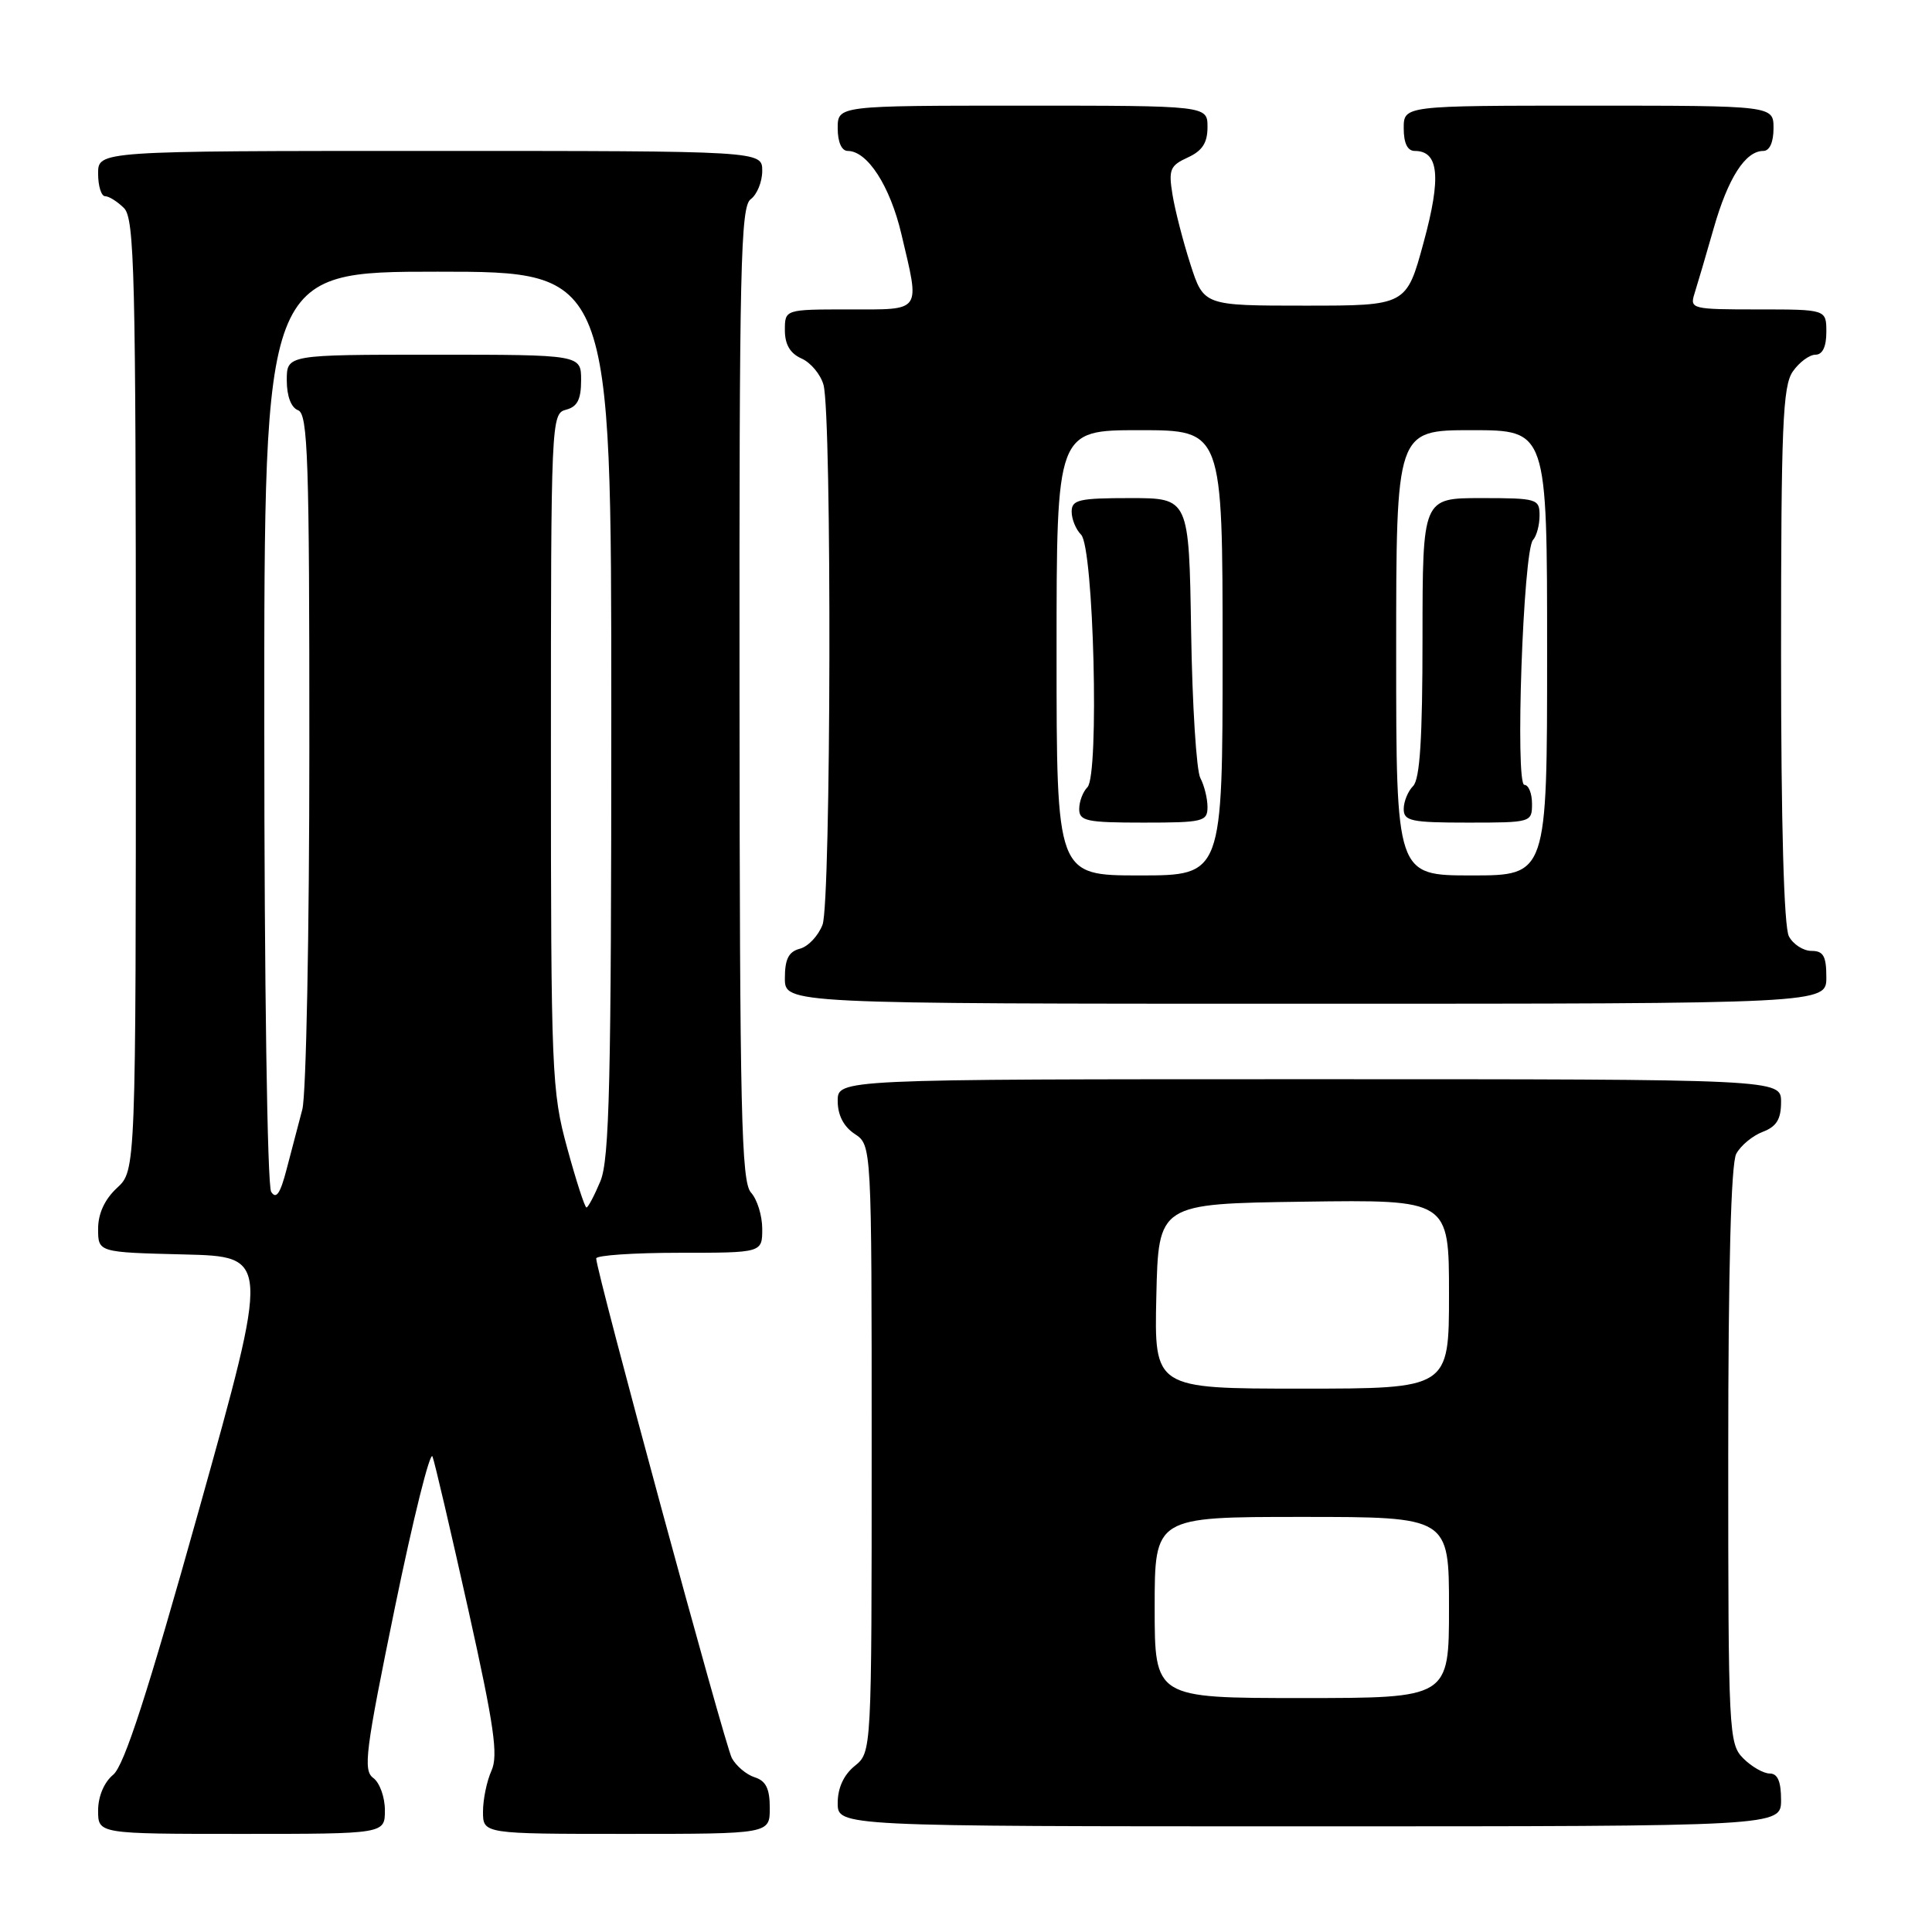 <?xml version="1.0" encoding="UTF-8" standalone="no"?>
<!DOCTYPE svg PUBLIC "-//W3C//DTD SVG 1.1//EN" "http://www.w3.org/Graphics/SVG/1.1/DTD/svg11.dtd" >
<svg xmlns="http://www.w3.org/2000/svg" xmlns:xlink="http://www.w3.org/1999/xlink" version="1.1" viewBox="0 0 256 256">
 <g >
 <path fill="currentColor"
d=" M 51.00 239.86 C 51.00 238.13 50.31 236.21 49.46 235.59 C 48.09 234.59 48.41 232.06 52.33 212.98 C 54.76 201.17 57.00 192.18 57.31 193.00 C 57.62 193.82 59.75 202.97 62.06 213.33 C 65.49 228.73 66.04 232.61 65.12 234.63 C 64.51 235.98 64.00 238.42 64.00 240.05 C 64.00 243.00 64.00 243.00 83.00 243.00 C 102.00 243.00 102.00 243.00 102.00 239.57 C 102.00 237.01 101.49 235.97 100.00 235.50 C 98.90 235.15 97.54 234.00 96.97 232.95 C 96.04 231.20 79.00 168.46 79.00 166.75 C 79.00 166.34 83.95 166.00 90.00 166.00 C 101.00 166.00 101.00 166.00 101.00 162.83 C 101.00 161.08 100.33 158.92 99.51 158.02 C 98.23 156.60 98.02 147.50 97.99 91.94 C 97.95 35.26 98.13 27.38 99.47 26.40 C 100.31 25.78 101.00 24.09 101.00 22.64 C 101.00 20.00 101.00 20.00 57.00 20.00 C 13.00 20.00 13.00 20.00 13.00 23.00 C 13.00 24.65 13.42 26.00 13.93 26.00 C 14.44 26.00 15.56 26.71 16.43 27.57 C 17.82 28.97 18.00 36.20 18.00 92.12 C 18.00 155.10 18.00 155.10 15.50 157.41 C 13.87 158.92 13.00 160.81 13.00 162.83 C 13.00 165.94 13.00 165.94 24.38 166.22 C 35.75 166.50 35.75 166.50 26.38 200.00 C 19.54 224.43 16.46 233.95 15.00 235.16 C 13.79 236.16 13.00 238.04 13.00 239.91 C 13.00 243.00 13.00 243.00 32.00 243.00 C 51.00 243.00 51.00 243.00 51.00 239.86 Z  M 236.00 238.50 C 236.00 236.06 235.55 235.00 234.50 235.00 C 233.68 235.00 232.10 234.10 231.00 233.00 C 229.07 231.07 229.00 229.67 229.00 192.93 C 229.00 168.01 229.37 154.18 230.06 152.89 C 230.64 151.80 232.22 150.49 233.56 149.98 C 235.40 149.28 236.00 148.31 236.00 146.02 C 236.00 143.00 236.00 143.00 173.50 143.00 C 111.00 143.00 111.00 143.00 111.00 145.88 C 111.00 147.75 111.78 149.28 113.25 150.25 C 115.50 151.74 115.50 151.74 115.50 191.96 C 115.50 232.18 115.50 232.18 113.25 234.00 C 111.80 235.18 111.00 236.91 111.00 238.91 C 111.00 242.00 111.00 242.00 173.50 242.00 C 236.00 242.00 236.00 242.00 236.00 238.50 Z  M 242.00 129.50 C 242.00 126.69 241.61 126.00 240.04 126.00 C 238.95 126.00 237.60 125.13 237.04 124.07 C 236.38 122.84 236.00 109.24 236.00 86.79 C 236.00 56.42 236.22 51.13 237.56 49.22 C 238.41 48.00 239.76 47.00 240.56 47.00 C 241.49 47.00 242.00 45.95 242.00 44.00 C 242.00 41.00 242.00 41.00 232.93 41.00 C 224.17 41.00 223.89 40.93 224.53 38.90 C 224.90 37.74 226.04 33.86 227.07 30.26 C 228.98 23.57 231.27 20.00 233.65 20.00 C 234.48 20.00 235.00 18.85 235.00 17.00 C 235.00 14.00 235.00 14.00 210.50 14.00 C 186.00 14.00 186.00 14.00 186.00 17.00 C 186.00 18.97 186.50 20.00 187.46 20.00 C 190.66 20.00 191.00 23.46 188.64 32.11 C 186.36 40.50 186.36 40.50 172.93 40.50 C 159.50 40.50 159.50 40.50 157.73 35.00 C 156.76 31.98 155.69 27.83 155.36 25.78 C 154.82 22.47 155.04 21.94 157.38 20.87 C 159.31 19.99 160.00 18.93 160.00 16.84 C 160.00 14.00 160.00 14.00 135.50 14.00 C 111.00 14.00 111.00 14.00 111.00 17.00 C 111.00 18.82 111.52 20.00 112.33 20.00 C 114.94 20.00 117.94 24.65 119.44 31.02 C 121.91 41.50 122.26 41.00 112.50 41.00 C 104.00 41.00 104.00 41.00 104.00 43.76 C 104.00 45.65 104.70 46.84 106.22 47.51 C 107.44 48.06 108.74 49.62 109.12 51.00 C 110.24 55.10 110.12 119.55 108.99 122.53 C 108.43 124.00 107.08 125.43 105.99 125.71 C 104.50 126.10 104.00 127.08 104.00 129.62 C 104.00 133.00 104.00 133.00 173.00 133.00 C 242.00 133.00 242.00 133.00 242.00 129.50 Z  M 75.16 152.13 C 73.10 144.61 73.00 142.24 73.00 99.54 C 73.00 55.65 73.04 54.80 75.00 54.29 C 76.50 53.90 77.00 52.93 77.00 50.38 C 77.00 47.00 77.00 47.00 57.50 47.00 C 38.00 47.00 38.00 47.00 38.00 50.39 C 38.00 52.49 38.57 54.01 39.50 54.36 C 40.80 54.86 41.00 60.78 40.99 99.22 C 40.99 123.57 40.57 145.07 40.06 147.00 C 39.55 148.93 38.61 152.49 37.98 154.92 C 37.14 158.17 36.59 158.96 35.93 157.92 C 35.42 157.12 35.02 130.20 35.02 96.25 C 35.00 36.00 35.00 36.00 58.00 36.00 C 81.00 36.00 81.00 36.00 81.00 94.53 C 81.00 143.38 80.76 153.64 79.55 156.53 C 78.75 158.44 77.92 160.00 77.71 160.00 C 77.49 160.00 76.34 156.46 75.16 152.13 Z  M 153.00 213.00 C 153.00 201.00 153.00 201.00 172.50 201.00 C 192.00 201.00 192.00 201.00 192.00 213.00 C 192.00 225.00 192.00 225.00 172.50 225.00 C 153.00 225.00 153.00 225.00 153.00 213.00 Z  M 153.22 171.75 C 153.50 159.50 153.50 159.50 172.75 159.23 C 192.00 158.96 192.00 158.96 192.00 171.48 C 192.00 184.00 192.00 184.00 172.47 184.00 C 152.94 184.00 152.94 184.00 153.22 171.75 Z  M 140.00 86.50 C 140.00 57.00 140.00 57.00 151.00 57.00 C 162.00 57.00 162.00 57.00 162.00 86.50 C 162.00 116.00 162.00 116.00 151.00 116.00 C 140.00 116.00 140.00 116.00 140.00 86.50 Z  M 160.00 106.93 C 160.00 105.80 159.57 104.07 159.05 103.09 C 158.53 102.12 157.98 93.37 157.83 83.66 C 157.55 66.00 157.55 66.00 149.78 66.00 C 142.95 66.00 142.00 66.22 142.00 67.80 C 142.00 68.79 142.56 70.16 143.25 70.85 C 144.92 72.51 145.68 102.72 144.09 104.31 C 143.49 104.91 143.00 106.21 143.00 107.20 C 143.00 108.79 143.98 109.00 151.50 109.00 C 159.42 109.00 160.00 108.86 160.00 106.93 Z  M 185.00 86.50 C 185.00 57.00 185.00 57.00 195.00 57.00 C 205.00 57.00 205.00 57.00 205.00 86.50 C 205.00 116.00 205.00 116.00 195.00 116.00 C 185.00 116.00 185.00 116.00 185.00 86.50 Z  M 203.00 106.50 C 203.00 105.12 202.54 104.00 201.99 104.00 C 200.74 104.00 201.83 72.96 203.13 71.55 C 203.61 71.03 204.00 69.56 204.00 68.30 C 204.00 66.10 203.67 66.00 196.25 66.00 C 188.50 66.00 188.50 66.00 188.49 84.46 C 188.49 97.84 188.15 103.25 187.24 104.16 C 186.56 104.84 186.00 106.21 186.00 107.20 C 186.00 108.79 186.98 109.00 194.50 109.00 C 202.90 109.00 203.00 108.97 203.00 106.50 Z "/>
</g>
</svg>